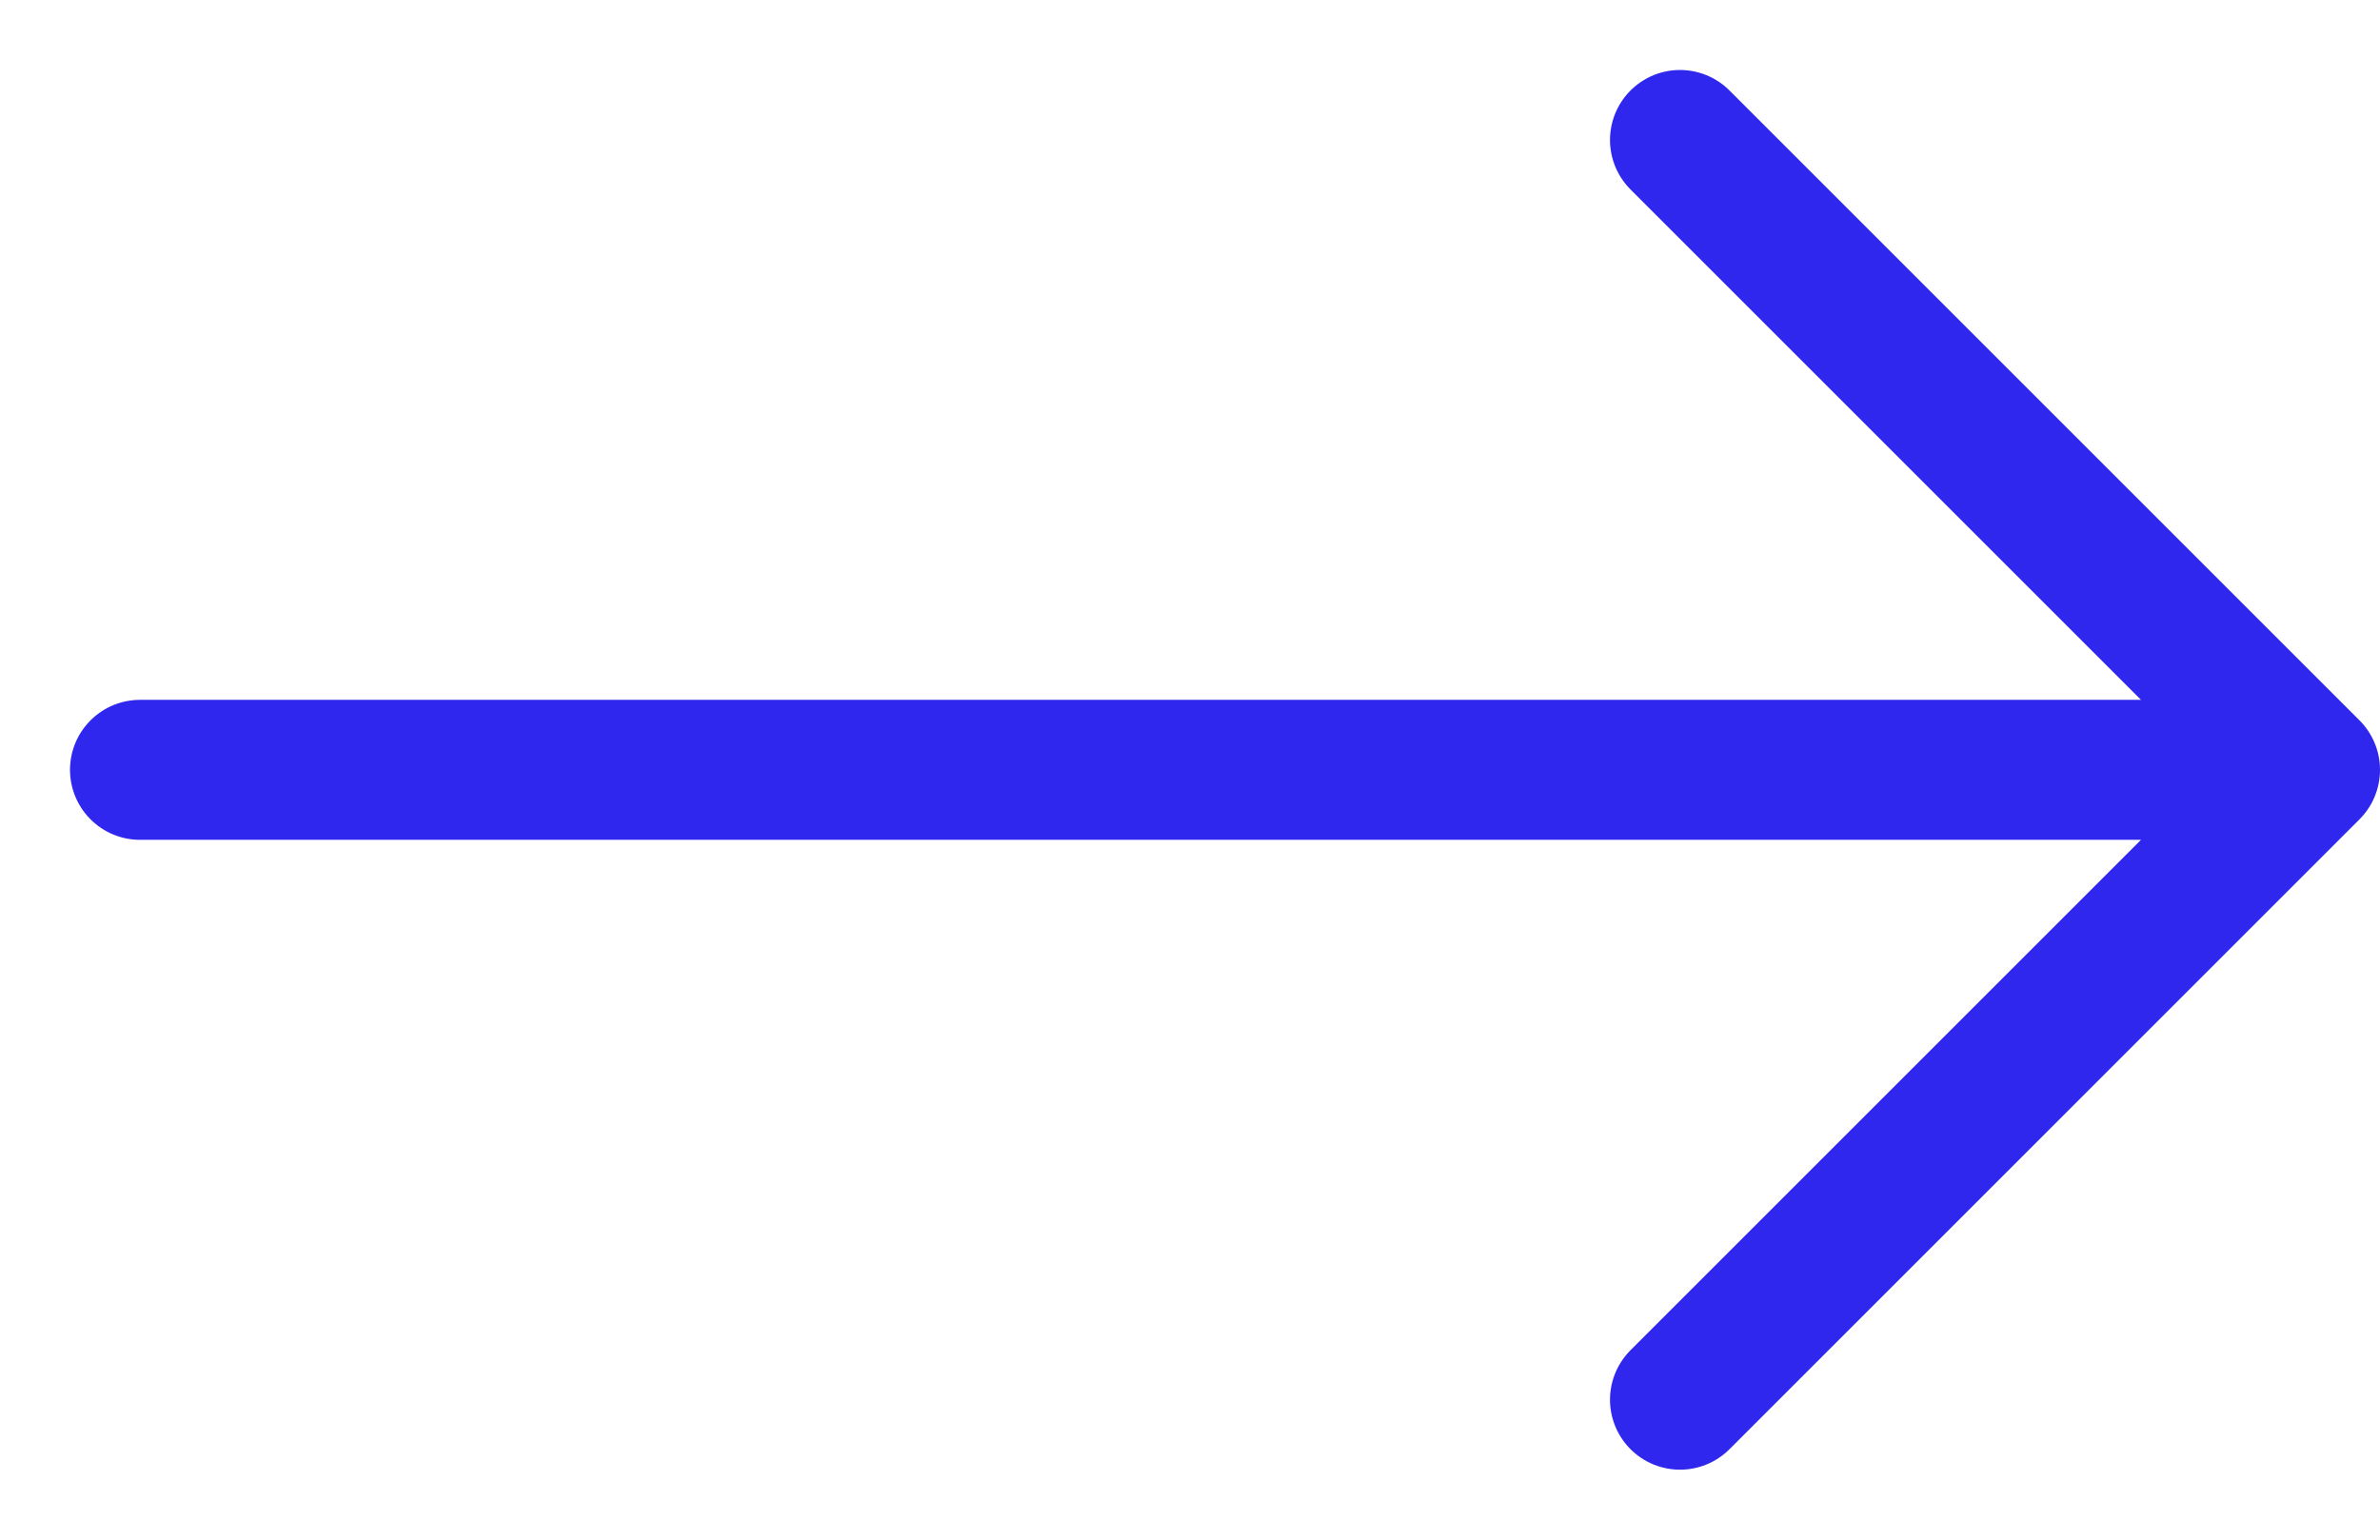 <svg width="17" height="11" viewBox="0 0 17 11" fill="none" xmlns="http://www.w3.org/2000/svg">
<path d="M1 5.5H16.5M16.5 5.5L12 1M16.5 5.5L12 10" stroke="#3027EF" stroke-linecap="round" stroke-linejoin="round"/>
</svg>
